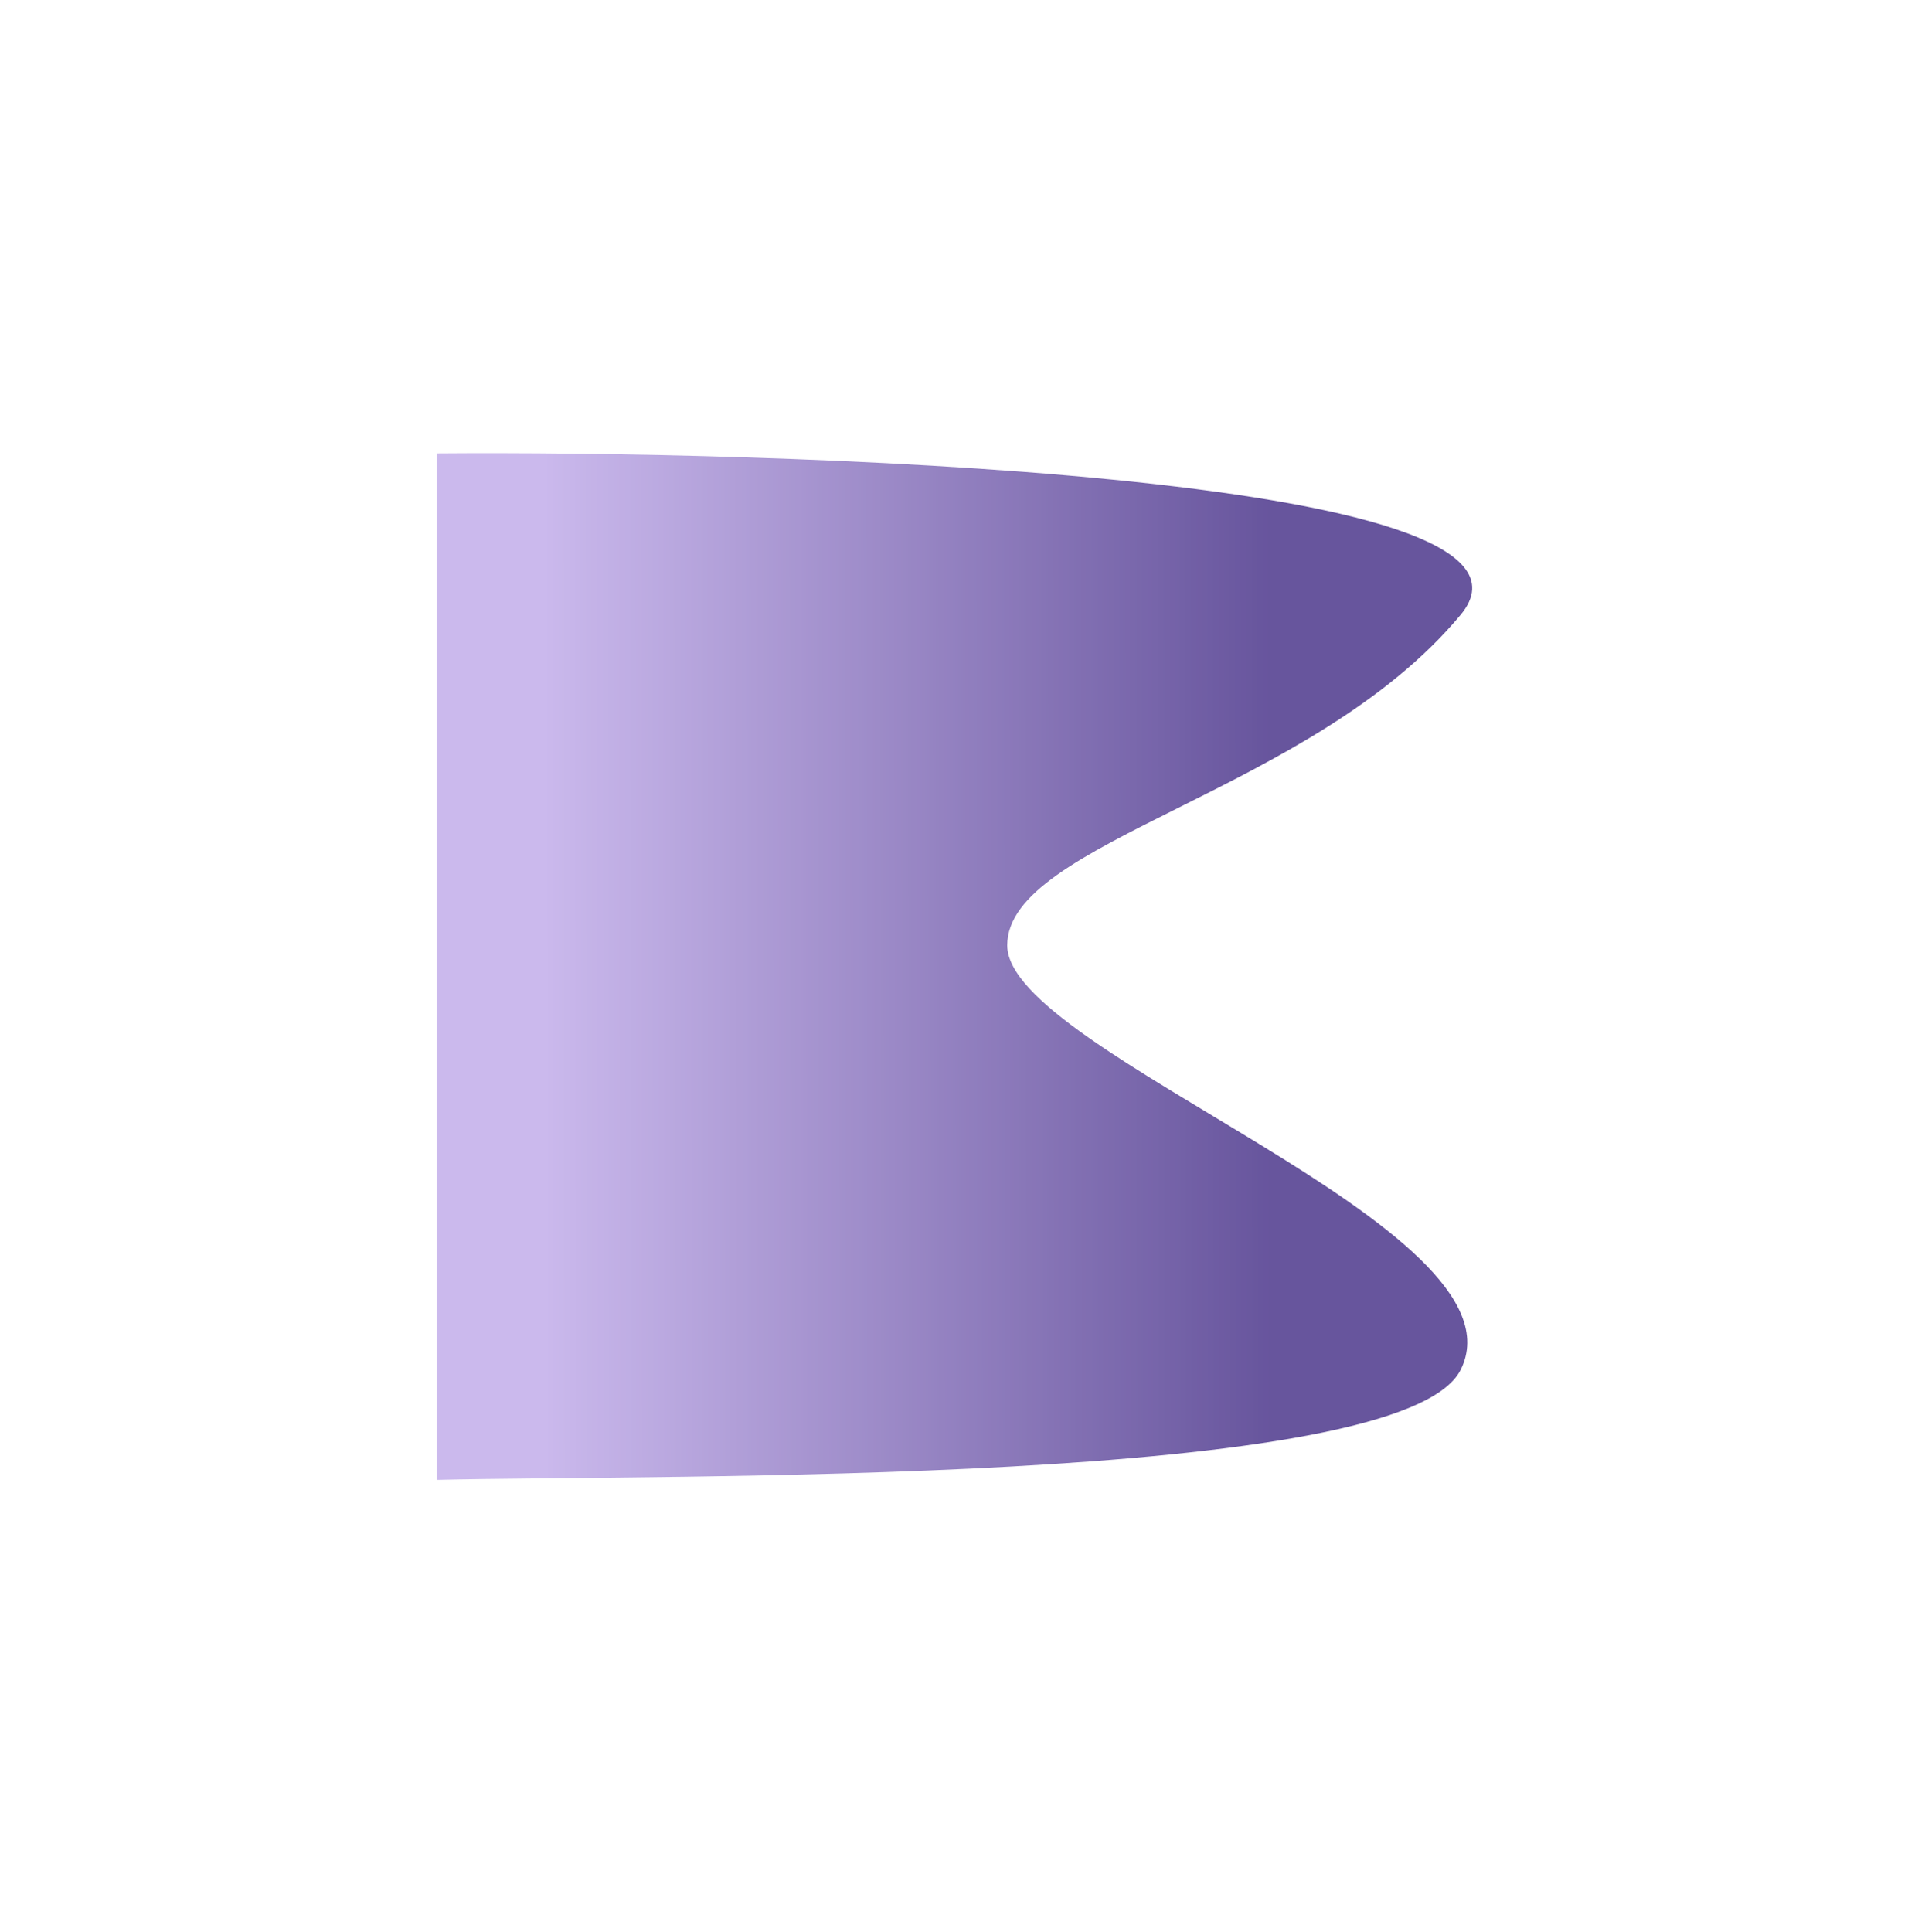 <svg width="873" height="876" viewBox="0 0 873 876" fill="none" xmlns="http://www.w3.org/2000/svg">
<g opacity="0.76" filter="url(#filter0_f_530_3552)">
<path d="M662.388 278.825C716.247 214.125 342.096 204.404 198 205.604L198 671.111C299.93 668.6 635.801 674.114 662.389 621.249C694.756 556.891 456.782 477.671 456.782 428.711C456.782 381.422 595.065 359.7 662.388 278.825Z" fill="url(#paint0_linear_530_3552)"/>
</g>
<defs>
<filter id="filter0_f_530_3552" x="-6.6" y="0.912" width="878.848" height="874.799" filterUnits="userSpaceOnUse" color-interpolation-filters="sRGB">
<feFlood flood-opacity="0" result="BackgroundImageFix"/>
<feBlend mode="normal" in="SourceGraphic" in2="BackgroundImageFix" result="shape"/>
<feGaussianBlur stdDeviation="102.3" result="effect1_foregroundBlur_530_3552"/>
</filter>
<linearGradient id="paint0_linear_530_3552" x1="576.601" y1="438.322" x2="247.217" y2="438.608" gradientUnits="userSpaceOnUse">
<stop stop-color="#371F7E"/>
<stop offset="1" stop-color="#BAA3E7"/>
</linearGradient>
</defs>
</svg>
